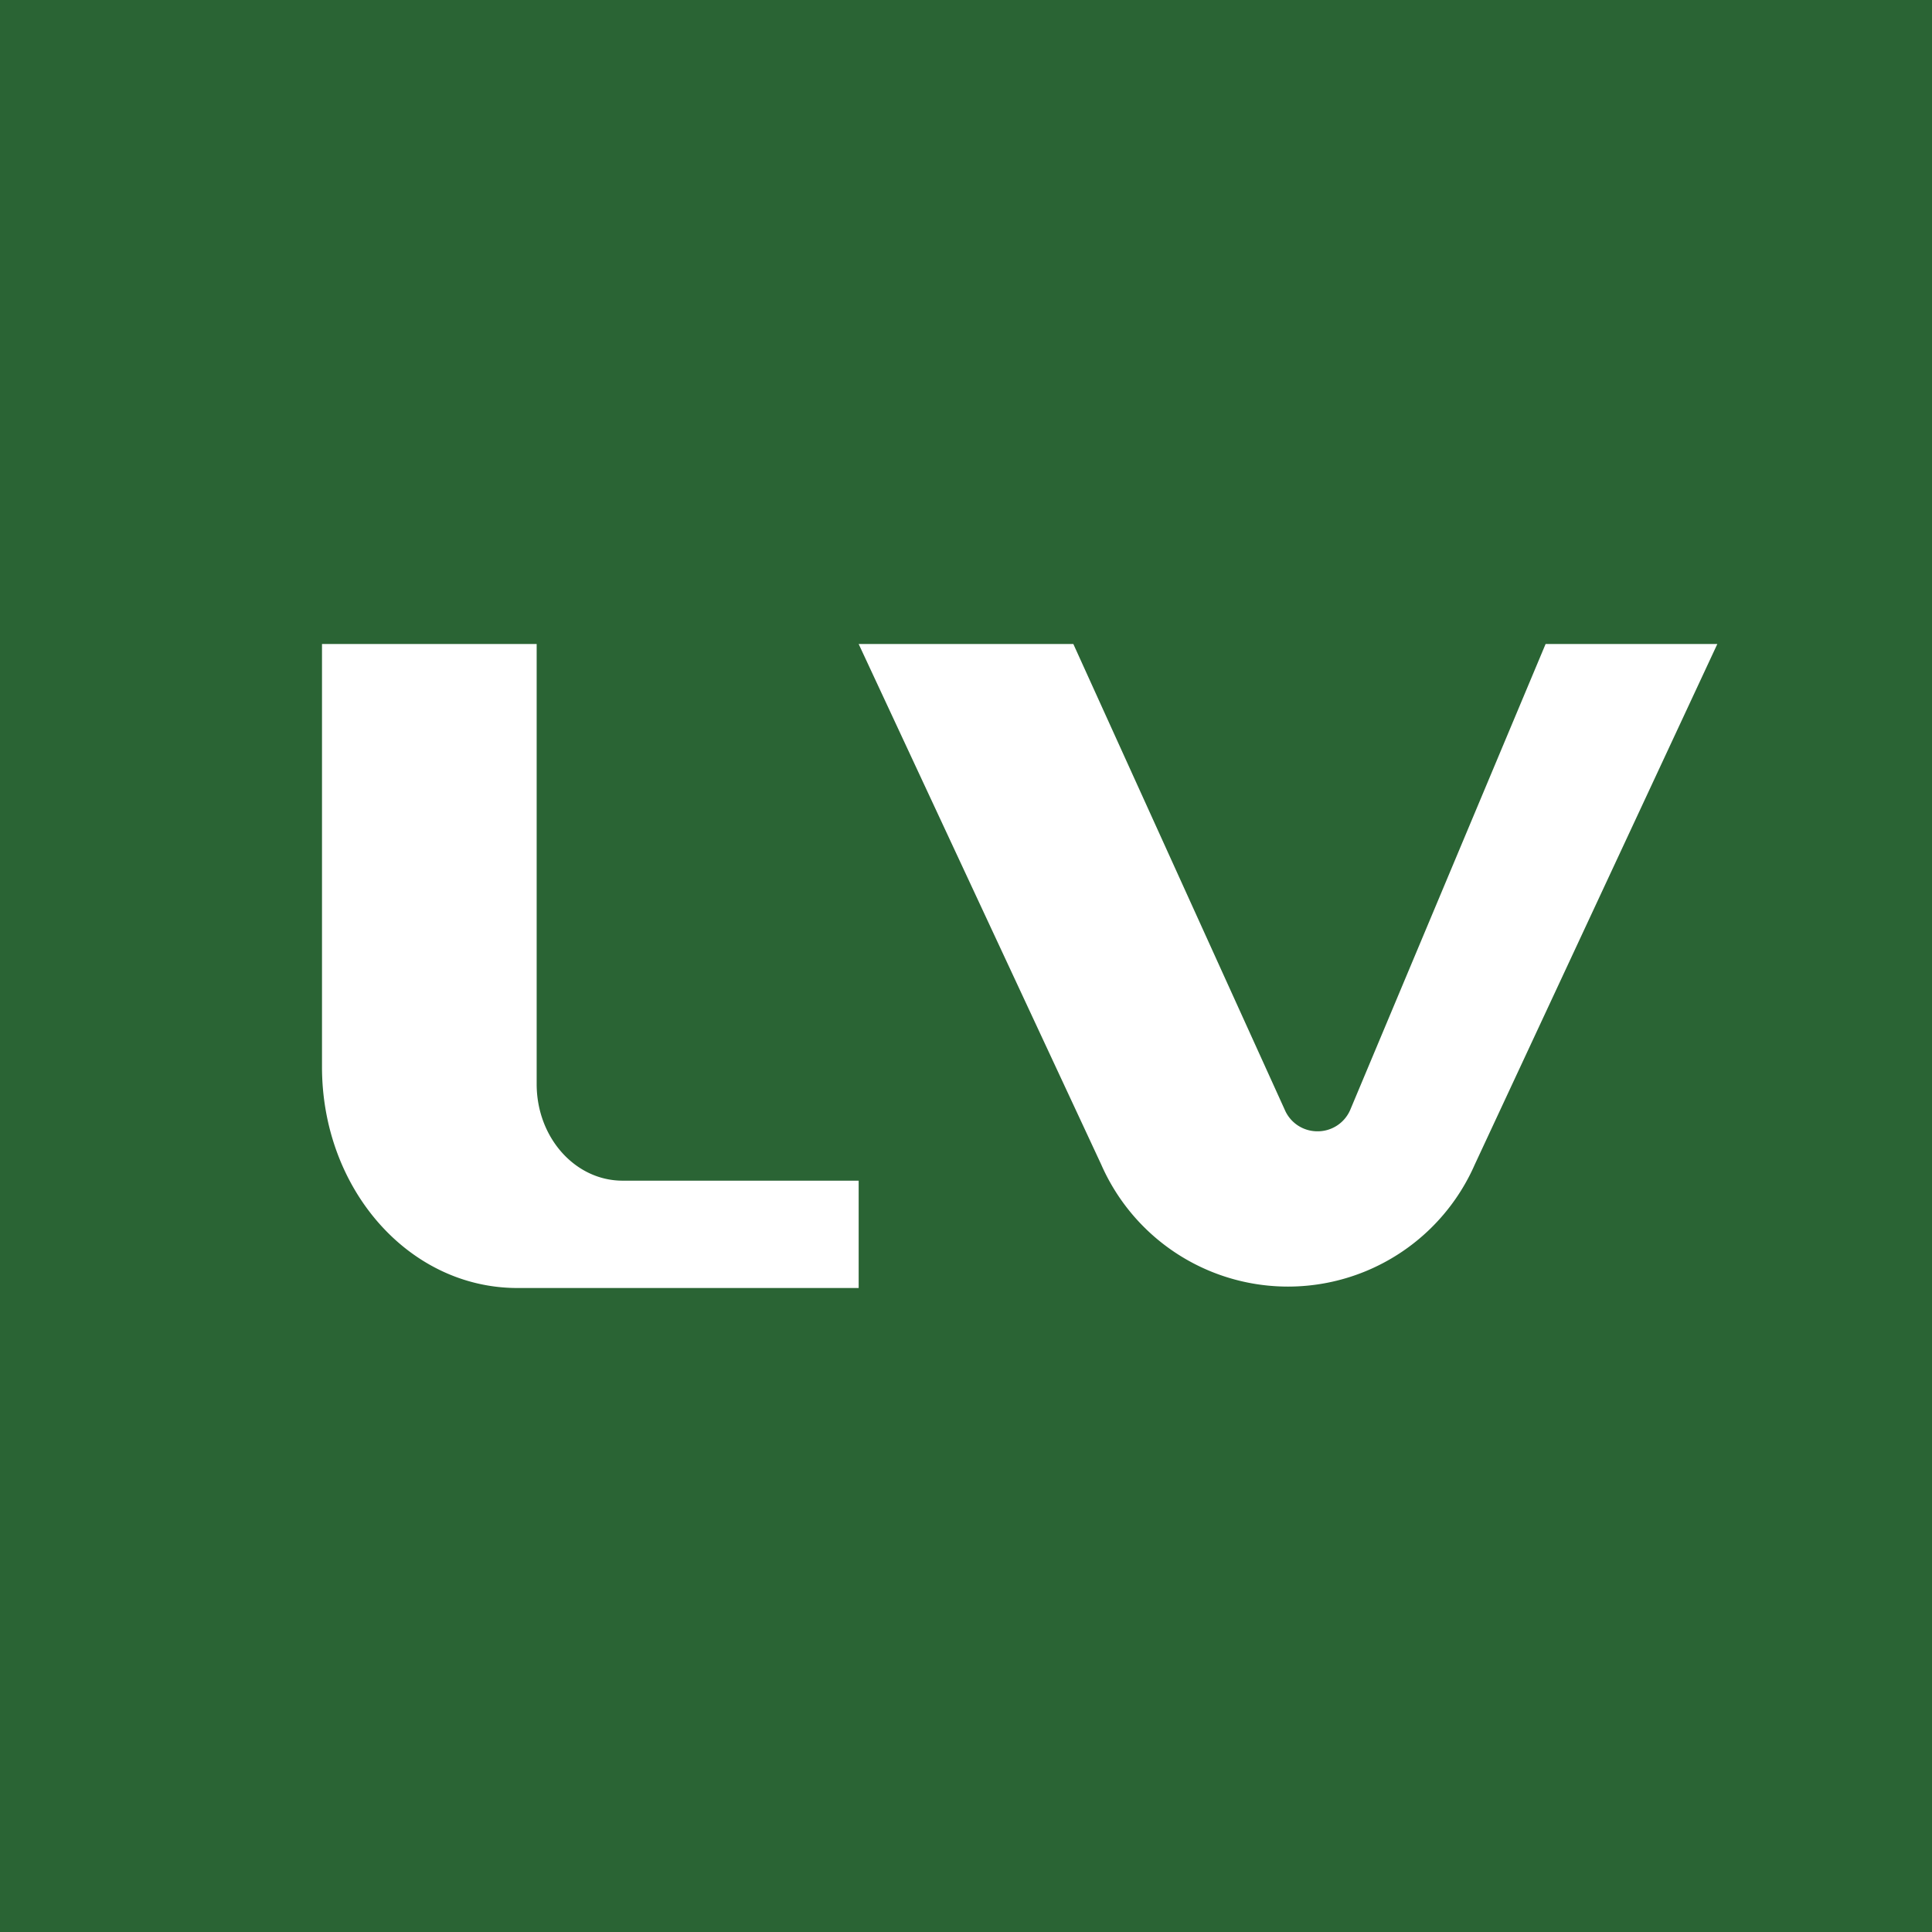 <!-- by TradingView --><svg width="18" height="18" viewBox="0 0 18 18" xmlns="http://www.w3.org/2000/svg"><path fill="#2A6434" d="M0 0h18v18H0z"/><path d="M5 6H3v3.94C3 11.08 3.81 12 4.82 12H8v-1H5.8c-.44 0-.8-.4-.8-.9V6ZM14.4 6l-1.82 4.34a.33.33 0 0 1-.31.2.33.33 0 0 1-.3-.2L10 6H8l2.26 4.85a1.9 1.9 0 0 0 3.48 0L16 6h-1.6Z" fill="#fff"/></svg>